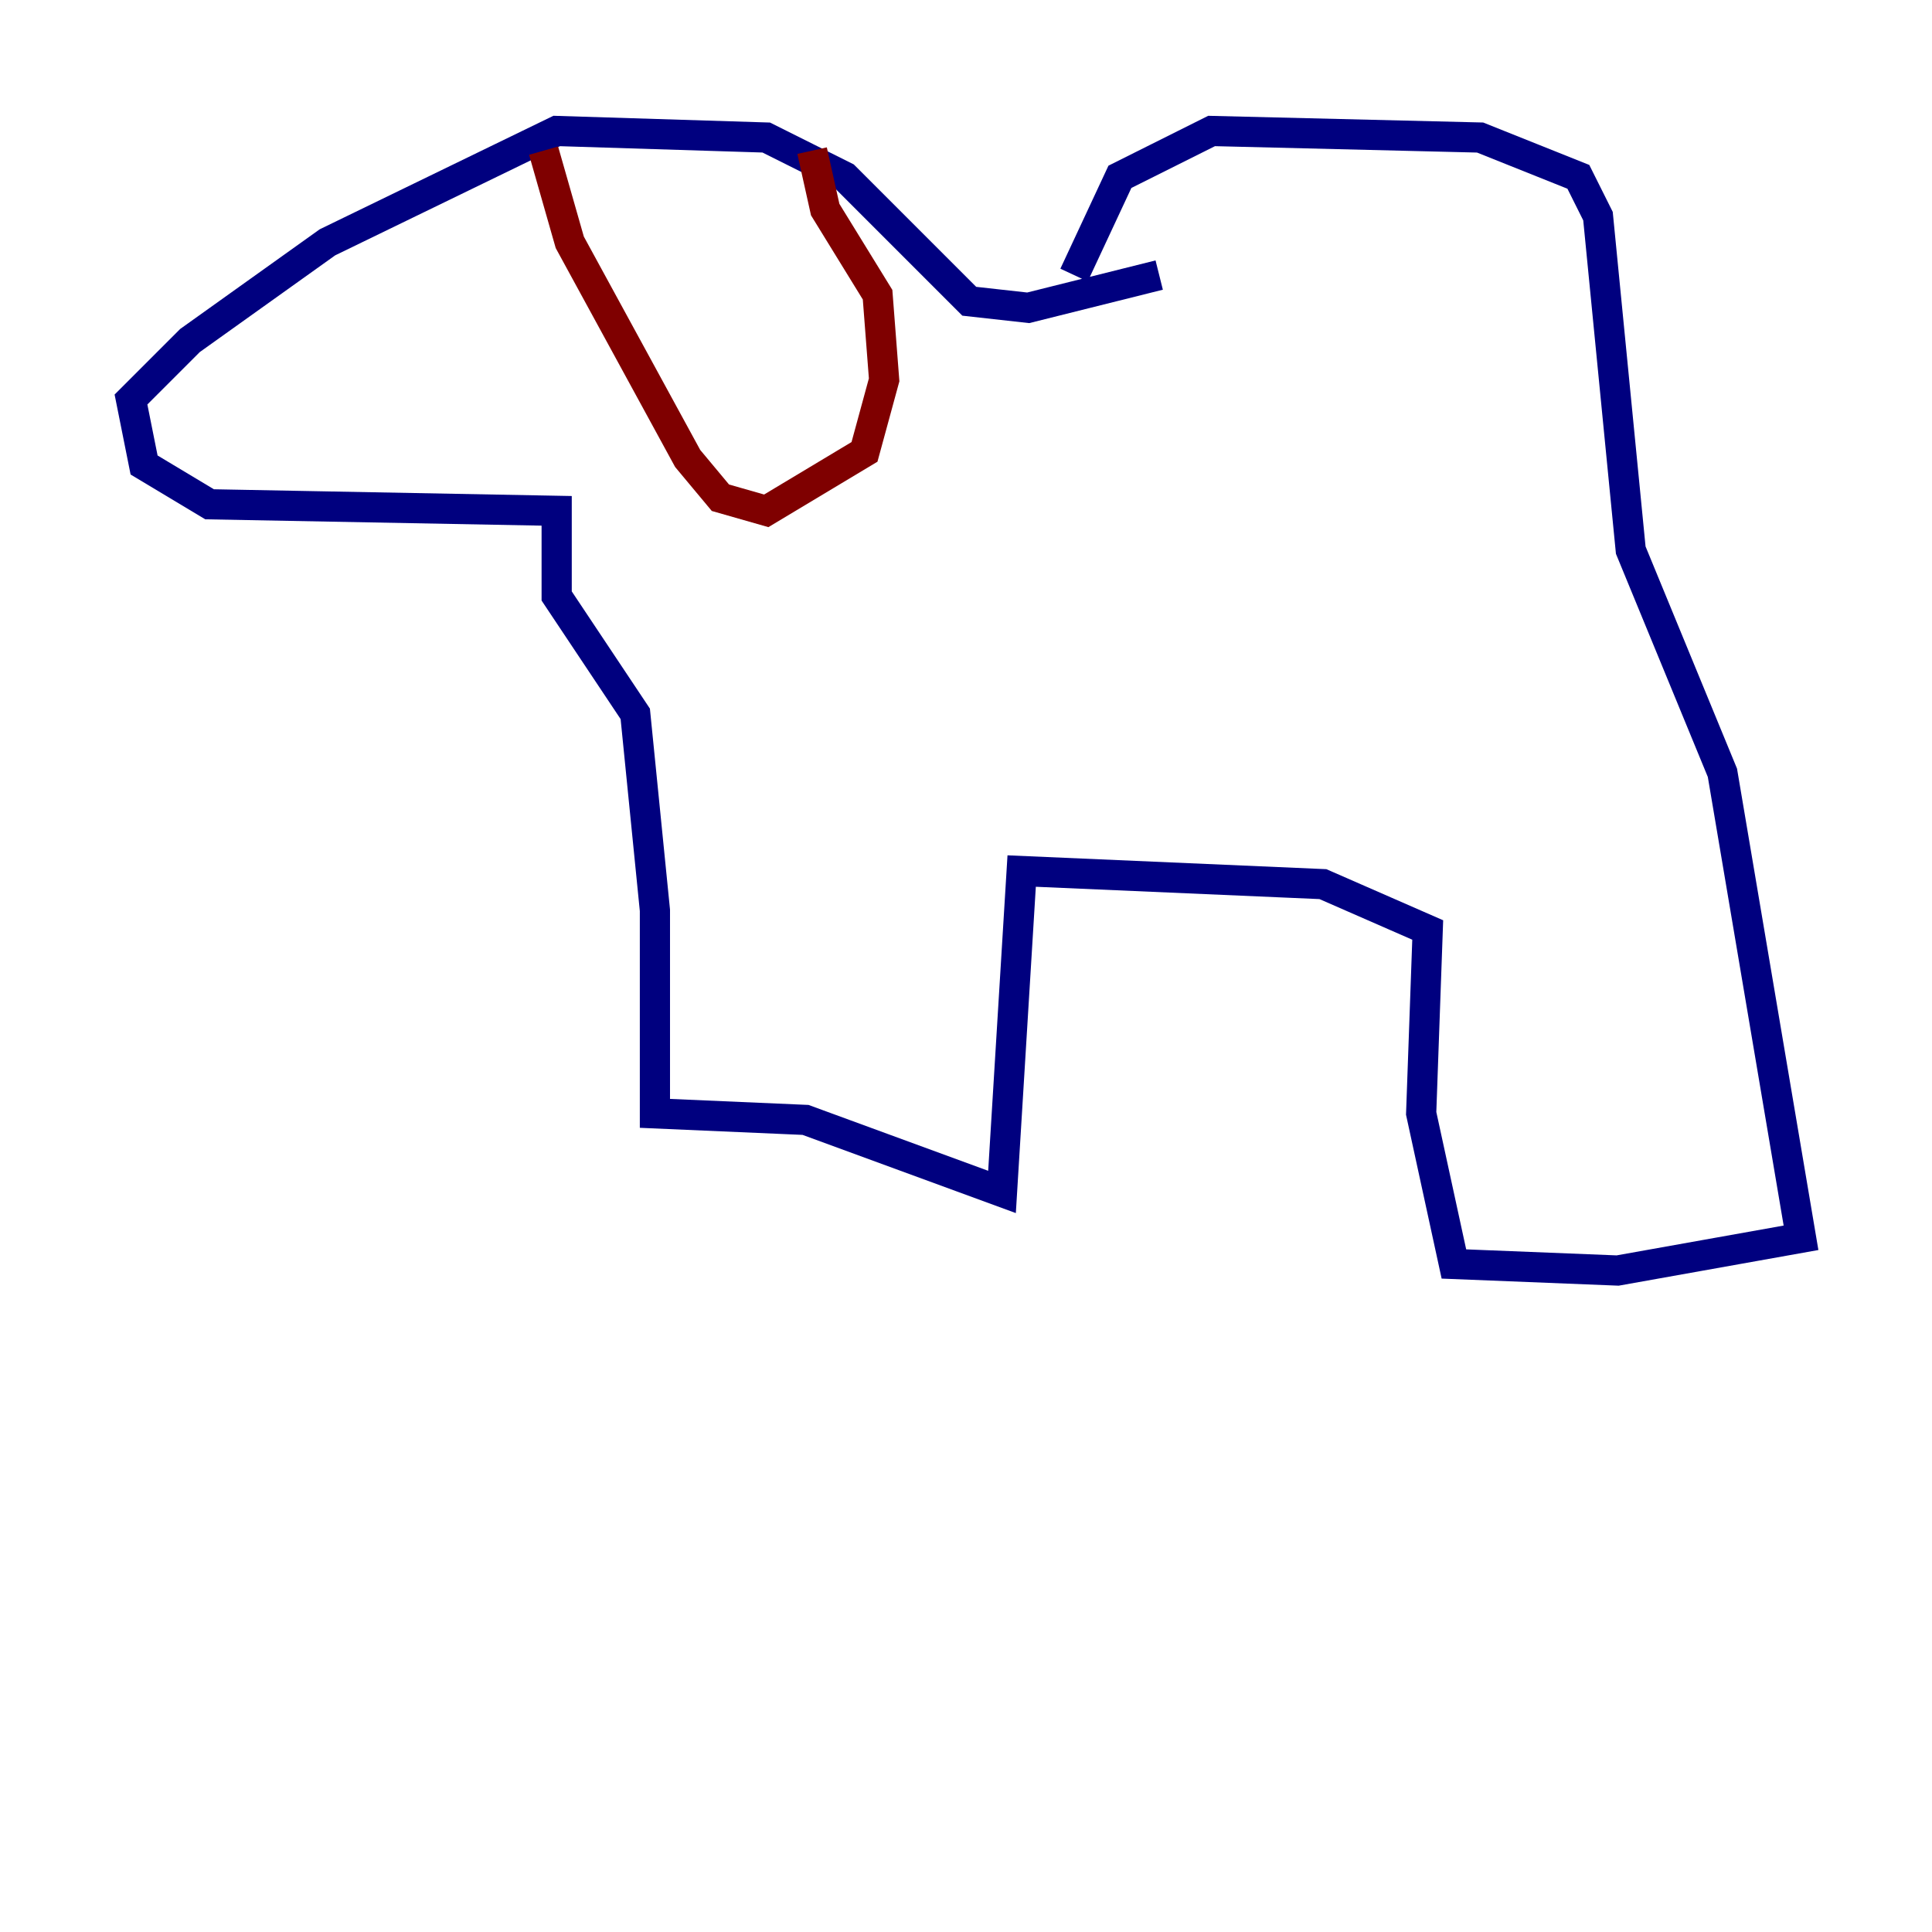<?xml version="1.0" encoding="utf-8" ?>
<svg baseProfile="tiny" height="128" version="1.2" viewBox="0,0,128,128" width="128" xmlns="http://www.w3.org/2000/svg" xmlns:ev="http://www.w3.org/2001/xml-events" xmlns:xlink="http://www.w3.org/1999/xlink"><defs /><polyline fill="none" points="71.159,18.224 74.197,11.715 80.271,8.678 98.061,9.112 104.57,11.715 105.871,14.319 108.041,36.447 114.115,51.2 119.322,82.007 107.173,84.176 96.325,83.742 94.156,73.763 94.59,61.614 87.647,58.576 67.688,57.709 66.386,78.969 53.37,74.197 43.39,73.763 43.39,60.312 42.088,47.295 36.881,39.485 36.881,33.844 13.885,33.41 9.546,30.807 8.678,26.468 12.583,22.563 21.695,16.054 36.881,8.678 50.766,9.112 55.973,11.715 64.217,19.959 68.122,20.393 76.8,18.224" stroke="#00007f" stroke-width="2" /><polyline fill="none" points="36.014,9.98 37.749,16.054 45.559,30.373 47.729,32.976 50.766,33.844 57.275,29.939 58.576,25.166 58.142,19.525 54.671,13.885 53.803,9.98" stroke="#7f0000" stroke-width="2" /></svg>